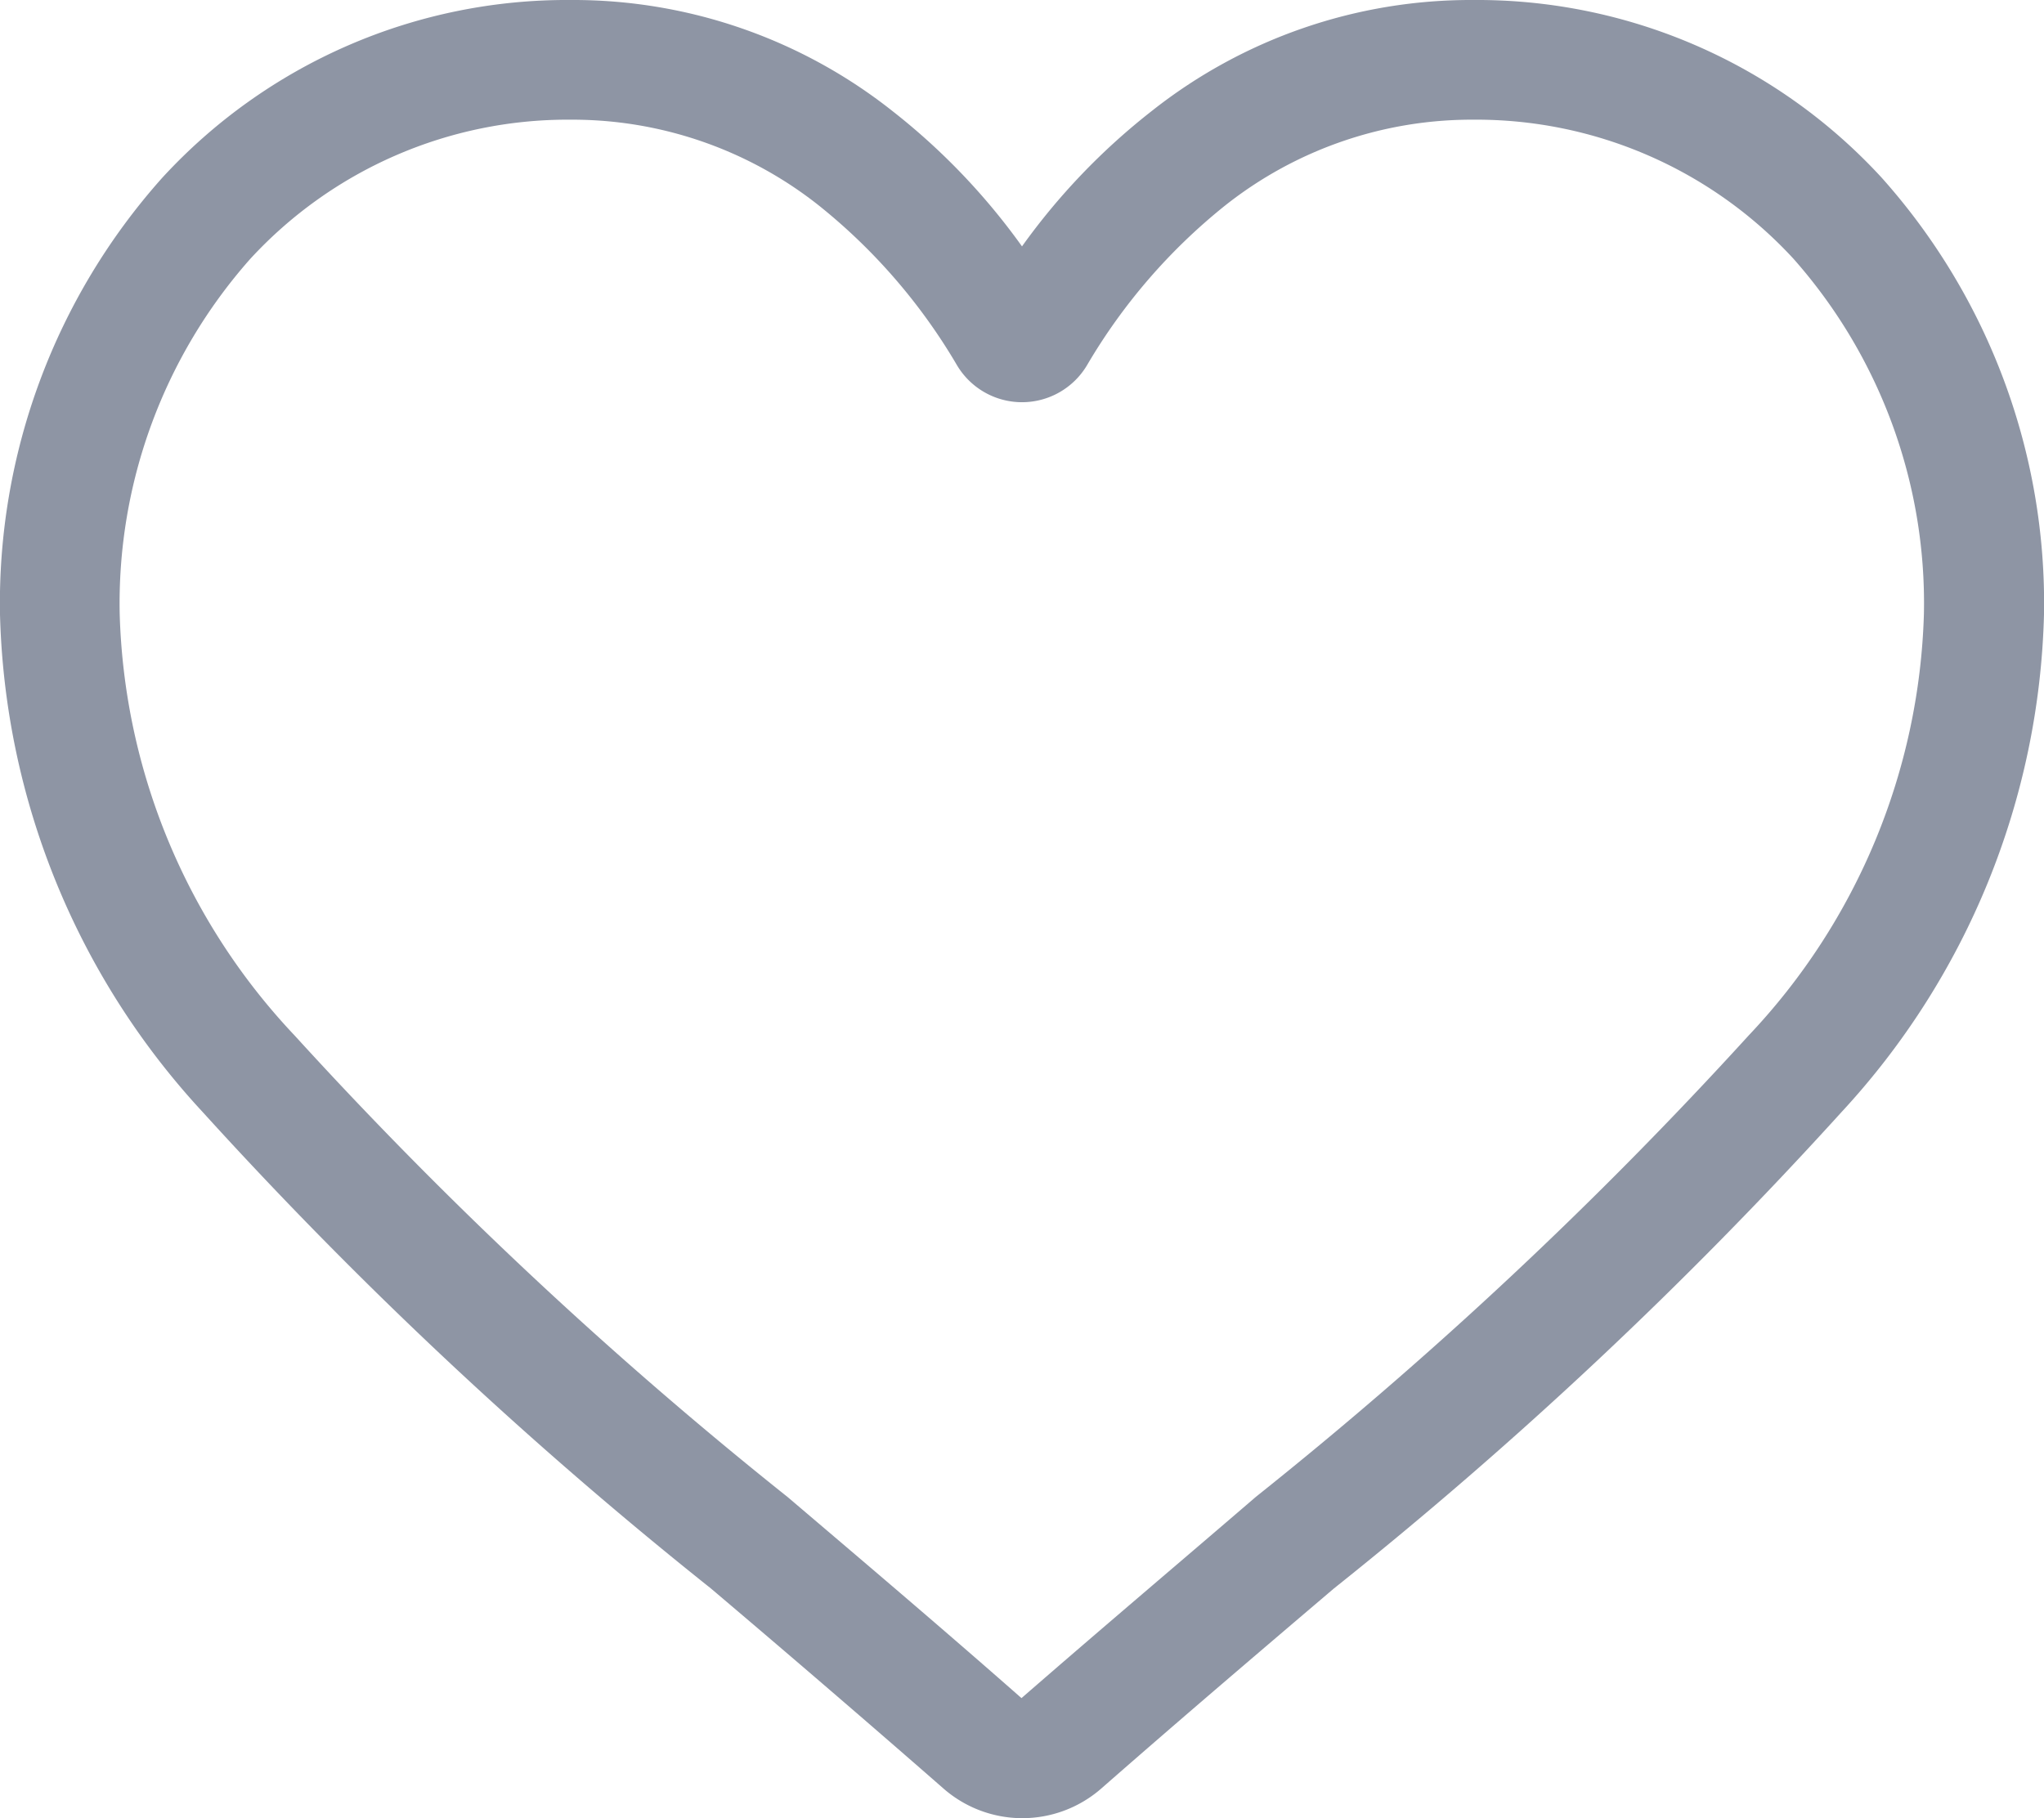 <svg xmlns="http://www.w3.org/2000/svg" width="16" height="14.235" viewBox="0 0 16 14.235">
  <path id="heart" d="M8,14.235A.938.938,0,0,1,7.382,14c-.646-.565-1.27-1.1-1.819-1.565l0,0A33.836,33.836,0,0,1,1.587,8.707,5.955,5.955,0,0,1,0,4.809,5,5,0,0,1,1.269,1.393,4.3,4.3,0,0,1,4.47,0,4.025,4.025,0,0,1,6.984.868,5.143,5.143,0,0,1,8,1.929,5.144,5.144,0,0,1,9.017.868,4.025,4.025,0,0,1,11.531,0a4.3,4.3,0,0,1,3.2,1.393A5,5,0,0,1,16,4.809a5.955,5.955,0,0,1-1.587,3.9,33.832,33.832,0,0,1-3.972,3.728c-.551.469-1.175,1-1.823,1.568A.939.939,0,0,1,8,14.235ZM4.47.937A3.376,3.376,0,0,0,1.958,2.028,4.068,4.068,0,0,0,.937,4.809a5.011,5.011,0,0,0,1.371,3.3,33.3,33.3,0,0,0,3.859,3.613l0,0c.552.47,1.178,1,1.829,1.573.655-.57,1.282-1.1,1.835-1.576a33.305,33.305,0,0,0,3.858-3.613,5.011,5.011,0,0,0,1.371-3.3,4.068,4.068,0,0,0-1.021-2.78A3.375,3.375,0,0,0,11.531.937a3.108,3.108,0,0,0-1.941.672A4.548,4.548,0,0,0,8.508,2.861a.592.592,0,0,1-1.016,0A4.544,4.544,0,0,0,6.41,1.609,3.108,3.108,0,0,0,4.47.937Zm0,0" transform="translate(0 0)" fill="#8e95a4"/>
</svg>

